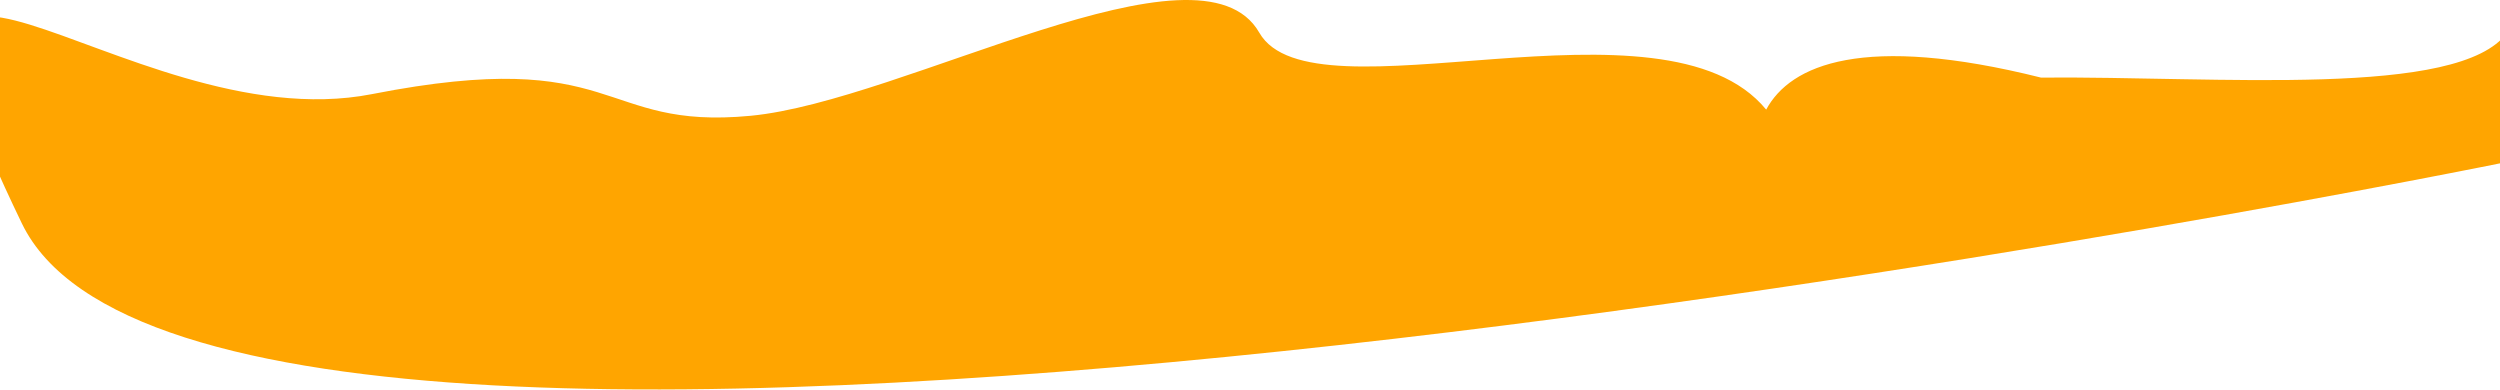 <svg width="1789" height="279" viewBox="0 0 1789 279" fill="none" xmlns="http://www.w3.org/2000/svg">
<path d="M15.638 159.858C-124.862 -131.142 87.638 102.358 266.138 67.358C444.638 32.358 427.138 93.358 537.138 82.858C647.138 72.358 859.138 -50.142 901.138 23.358C938.922 89.479 1190.77 -10.711 1263.88 78.444C1281.19 46.296 1333.26 23.708 1460.5 55.517C1587.22 54.427 1759.79 70.582 1794.14 23.358C1850.14 -53.642 1794.14 115.858 1794.14 115.858C1794.14 115.858 156.138 450.858 15.638 159.858Z" fill="#FFA500"/>
</svg>
